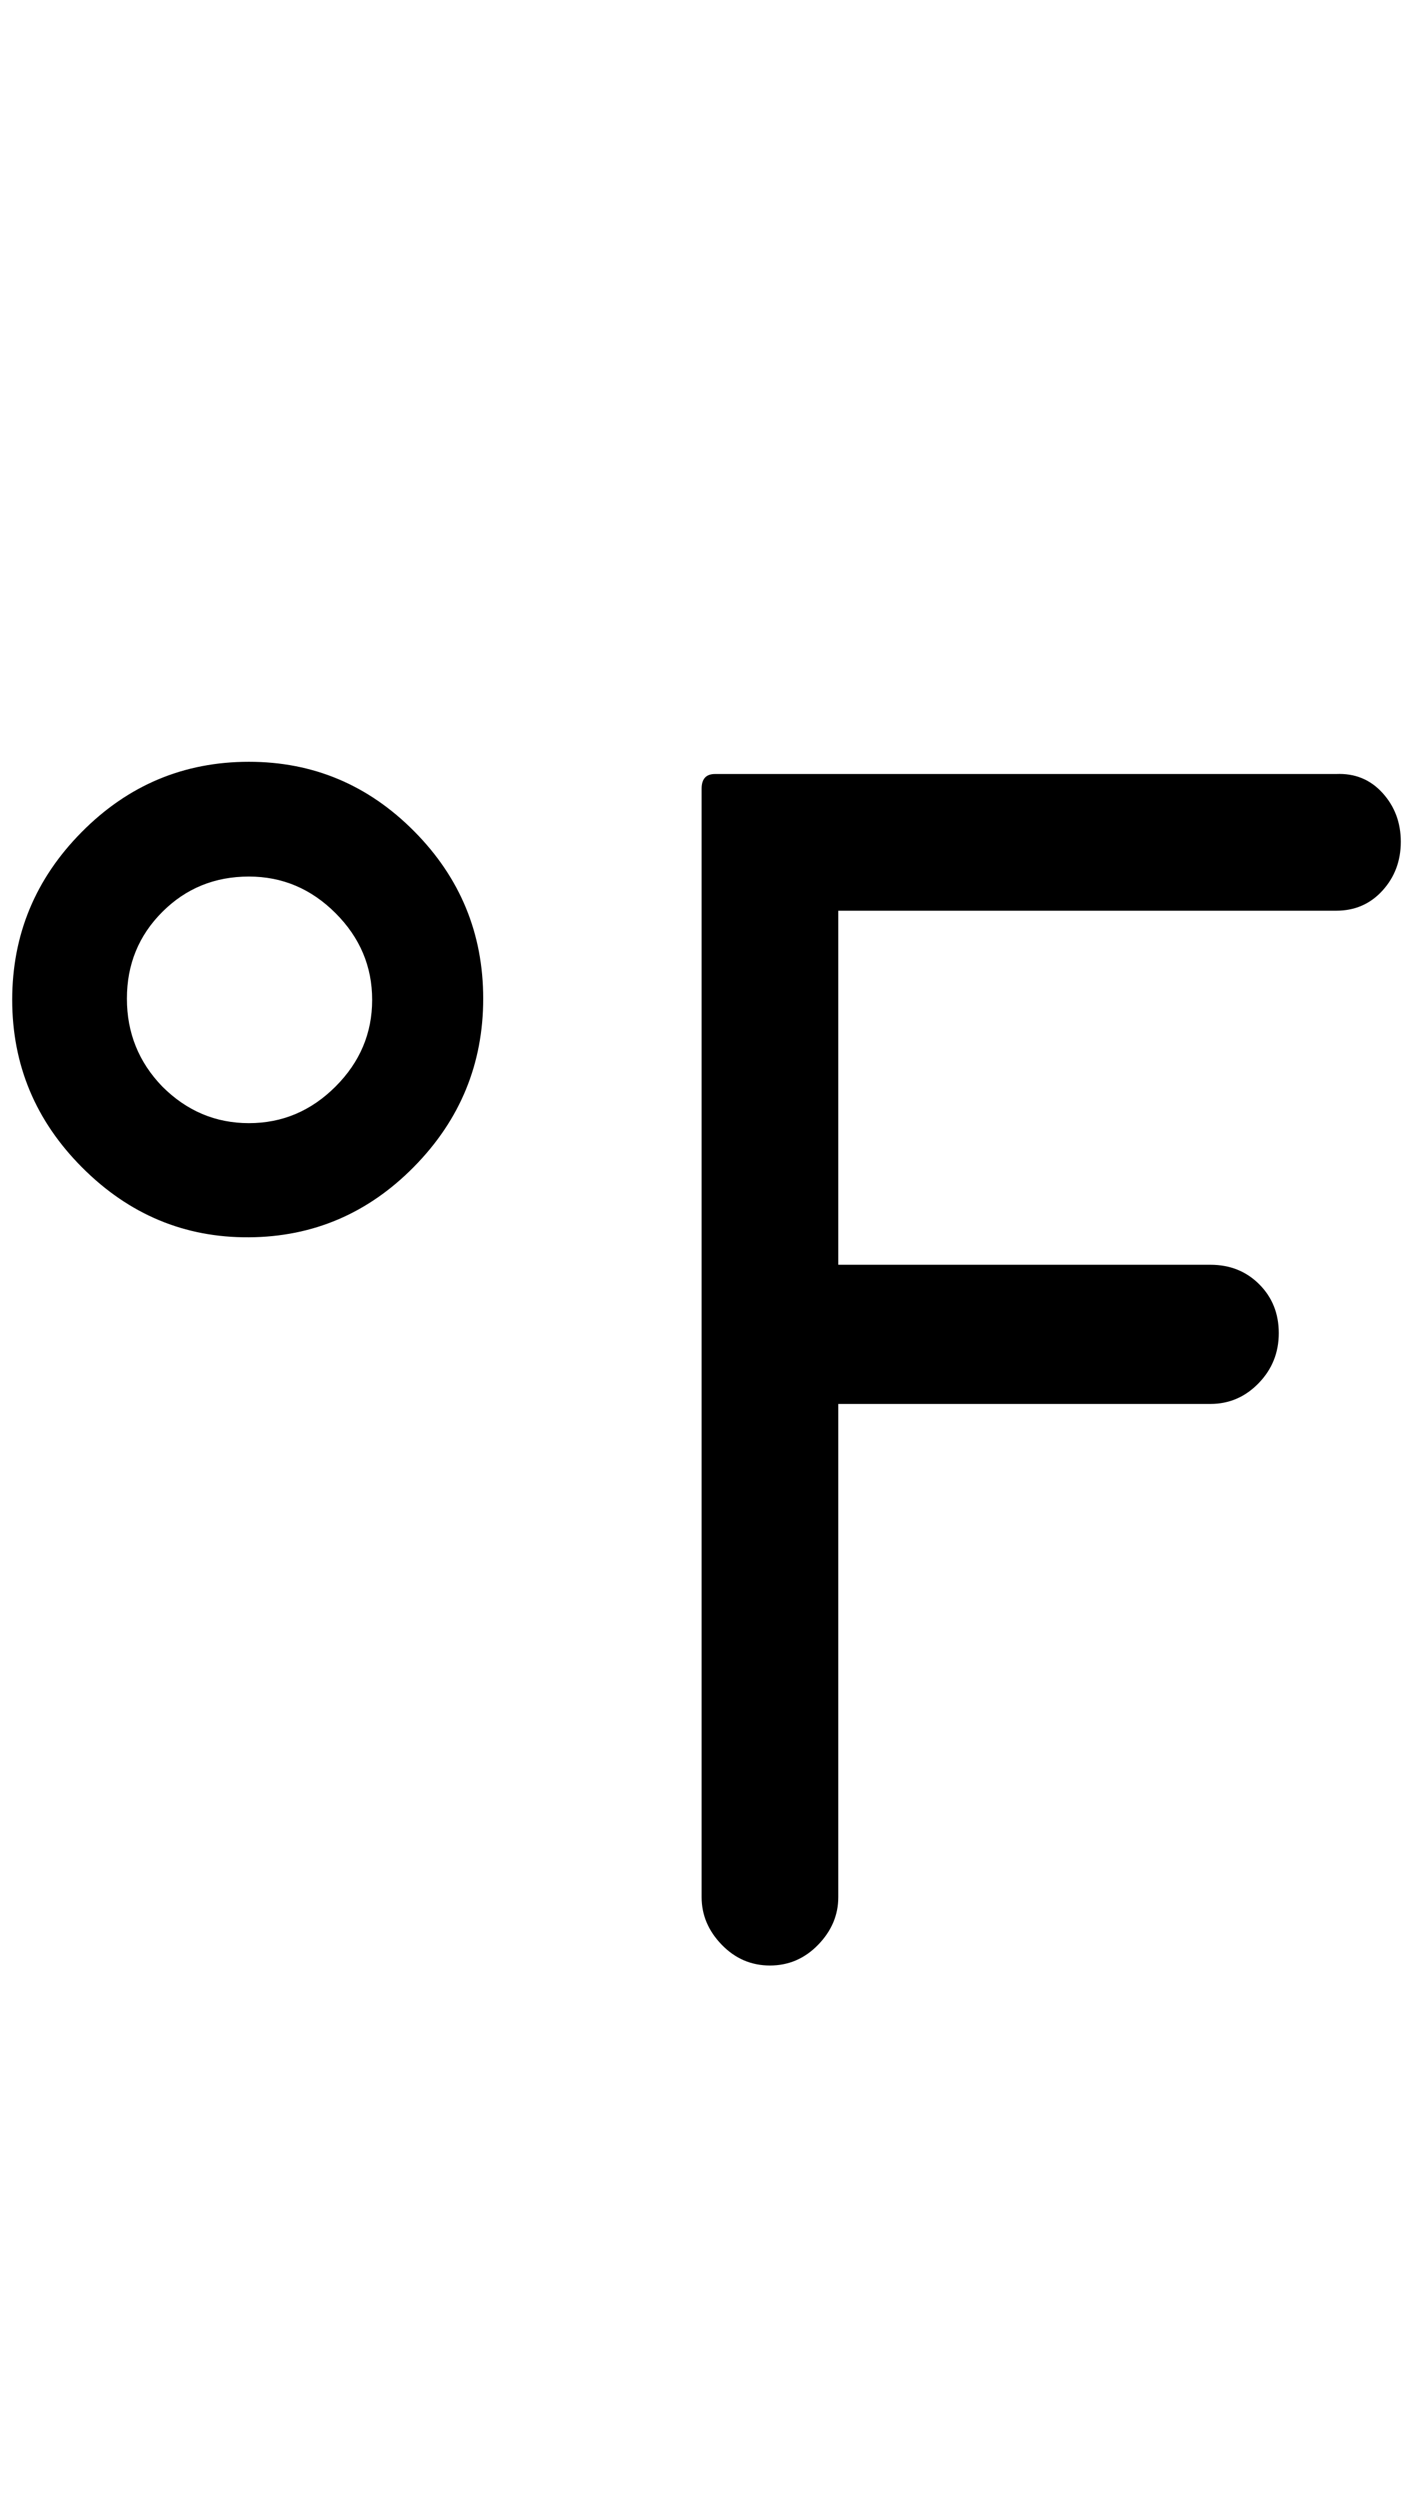 <?xml version="1.0" standalone="no"?>
<!DOCTYPE svg PUBLIC "-//W3C//DTD SVG 1.1//EN" "http://www.w3.org/Graphics/SVG/1.1/DTD/svg11.dtd" >
<svg xmlns="http://www.w3.org/2000/svg" xmlns:xlink="http://www.w3.org/1999/xlink" version="1.1" viewBox="-10 0 1158 2048">
   <path fill="currentColor"
d="M0 819q0 -80 57 -137.5t137 -57.5q79 0 135.5 57t56.5 137t-56.5 137.5t-135.5 58t-136.5 -57t-57.5 -137.5zM94 818q0 42 29 72q30 30 71 30t71 -30t30 -71t-30 -71t-71 -30q-42 0 -71 29t-29 71zM565 1554q0 22 16.5 39t39.5 17t39.5 -17t16.5 -39v-404h305
q23 0 39.5 -17t16.5 -41t-16 -40t-40 -16h-305v-290h408q23 0 38 -16.5t15 -40t-15 -40t-38 -15.5h-509q-11 0 -11 12v908z" />
</svg>
